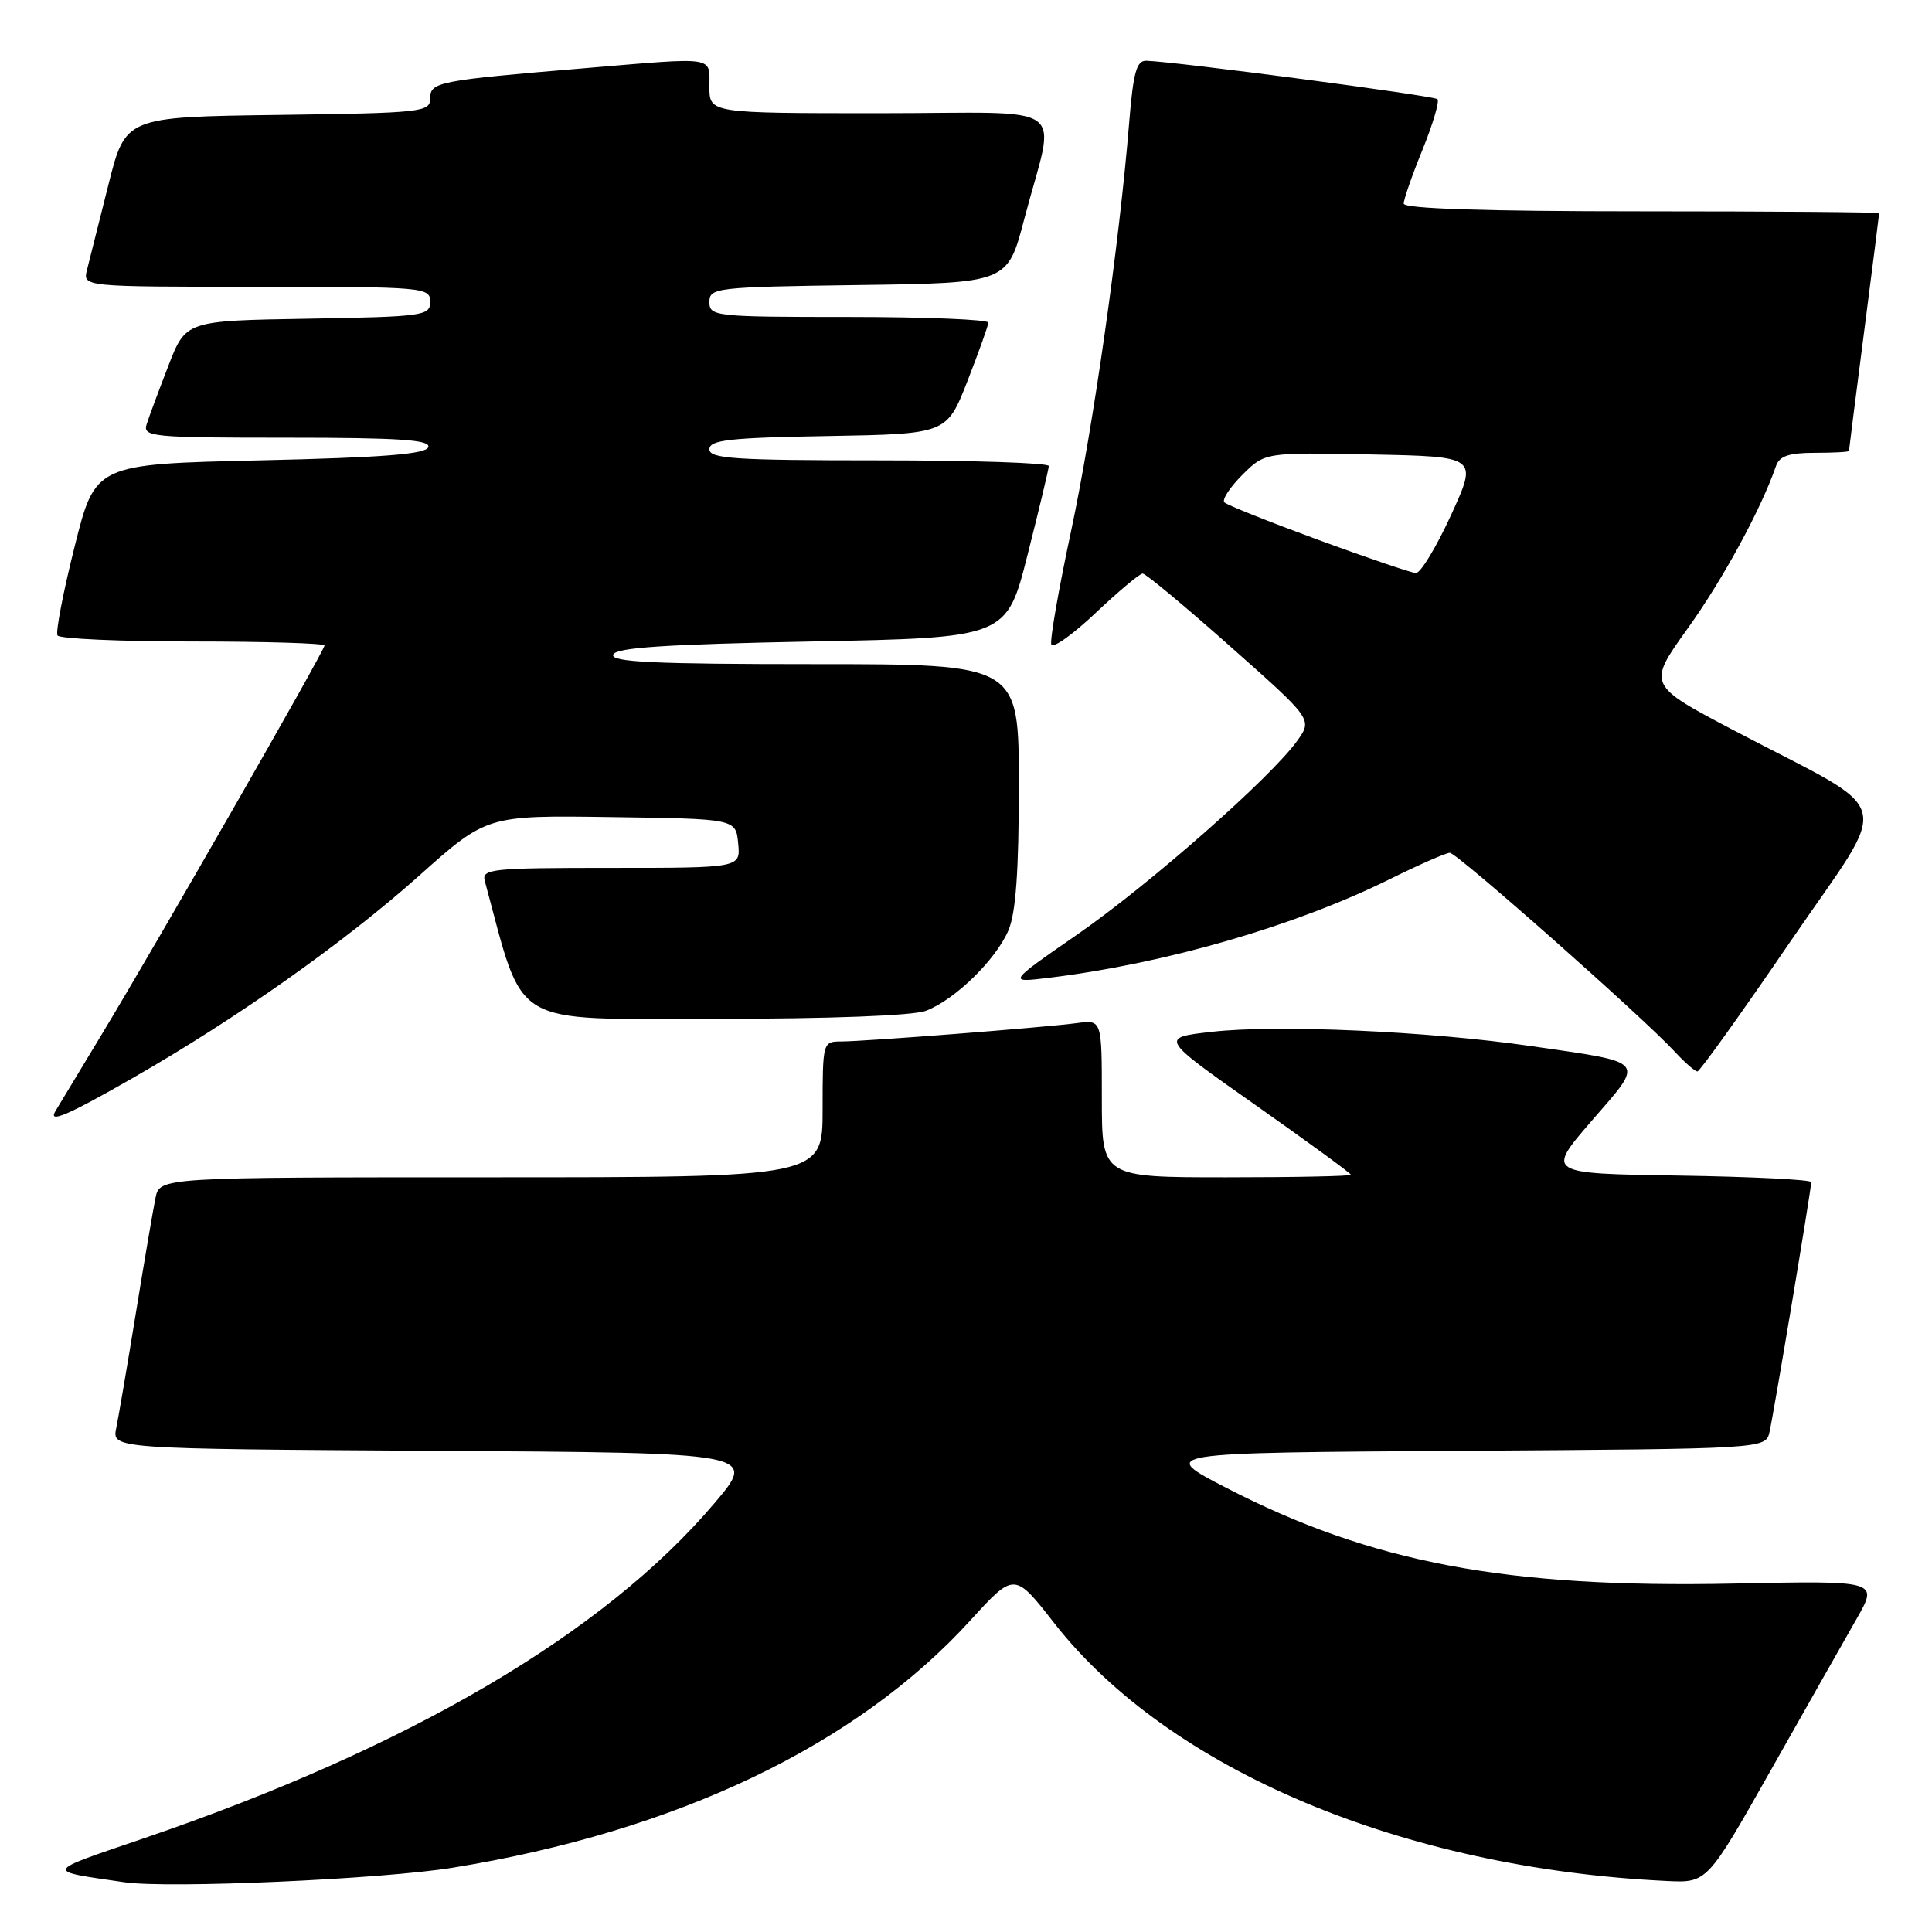 <?xml version="1.0" encoding="UTF-8" standalone="no"?>
<!DOCTYPE svg PUBLIC "-//W3C//DTD SVG 1.1//EN" "http://www.w3.org/Graphics/SVG/1.1/DTD/svg11.dtd" >
<svg xmlns="http://www.w3.org/2000/svg" xmlns:xlink="http://www.w3.org/1999/xlink" version="1.1" viewBox="0 0 256 256">
 <g >
 <path fill="currentColor"
d=" M 60.00 247.48 C 89.66 242.66 113.47 231.29 128.55 214.74 C 134.41 208.31 134.41 208.31 139.69 215.07 C 154.92 234.53 185.88 247.57 220.85 249.24 C 226.21 249.50 226.21 249.50 234.68 234.50 C 239.34 226.25 244.45 217.24 246.03 214.47 C 248.90 209.44 248.90 209.44 229.69 209.83 C 199.63 210.45 181.72 207.07 162.50 197.15 C 153.50 192.50 153.50 192.50 193.73 192.24 C 233.97 191.98 233.97 191.98 234.47 189.74 C 235.05 187.20 240.00 157.55 240.00 156.64 C 240.00 156.31 232.10 155.92 222.44 155.77 C 204.87 155.50 204.87 155.50 210.91 148.51 C 217.99 140.34 218.42 140.87 202.79 138.60 C 189.23 136.64 169.21 135.74 160.59 136.72 C 153.67 137.50 153.67 137.50 166.34 146.41 C 173.30 151.31 179.00 155.47 179.00 155.66 C 179.00 155.85 171.57 156.00 162.50 156.00 C 146.00 156.00 146.00 156.00 146.00 145.56 C 146.00 135.13 146.00 135.13 142.75 135.56 C 138.42 136.14 114.54 138.00 111.45 138.00 C 109.03 138.00 109.00 138.12 109.00 147.00 C 109.00 156.00 109.00 156.00 65.08 156.00 C 21.16 156.00 21.16 156.00 20.60 158.75 C 20.29 160.26 19.12 167.12 18.00 174.00 C 16.88 180.88 15.71 187.73 15.40 189.24 C 14.85 191.98 14.85 191.98 57.59 192.24 C 100.33 192.50 100.33 192.50 94.66 199.19 C 80.01 216.45 54.26 231.57 19.05 243.59 C 5.68 248.15 5.81 247.85 16.50 249.41 C 22.33 250.26 50.63 249.01 60.00 247.48 Z  M 17.54 142.87 C 31.36 134.96 45.60 124.90 55.50 116.07 C 64.50 108.03 64.50 108.03 81.00 108.27 C 97.50 108.50 97.50 108.50 97.81 111.75 C 98.13 115.00 98.13 115.00 80.95 115.00 C 65.07 115.00 63.80 115.13 64.24 116.75 C 69.56 136.41 67.21 135.00 94.67 135.00 C 110.01 135.00 120.97 134.58 122.68 133.94 C 126.50 132.50 131.94 127.20 133.62 123.28 C 134.60 120.99 135.00 115.45 135.00 104.03 C 135.00 88.00 135.00 88.00 107.92 88.00 C 86.69 88.00 80.92 87.73 81.25 86.75 C 81.56 85.81 88.09 85.38 107.52 85.00 C 133.38 84.50 133.38 84.50 136.16 73.50 C 137.69 67.45 138.96 62.16 138.97 61.75 C 138.99 61.34 128.88 61.00 116.50 61.00 C 97.34 61.00 94.00 60.78 94.00 59.53 C 94.00 58.30 96.66 58.00 109.72 57.78 C 125.45 57.50 125.45 57.50 128.19 50.50 C 129.69 46.65 130.94 43.16 130.96 42.75 C 130.98 42.34 122.67 42.00 112.50 42.00 C 94.73 42.00 94.00 41.92 94.00 40.02 C 94.00 38.13 94.83 38.03 113.75 37.77 C 133.50 37.50 133.50 37.50 135.71 29.06 C 139.89 13.13 142.44 15.00 116.58 15.00 C 94.00 15.00 94.00 15.00 94.00 11.50 C 94.00 7.40 95.05 7.56 77.67 9.02 C 58.01 10.66 57.00 10.86 57.00 13.04 C 57.00 14.86 55.95 14.97 36.81 15.23 C 16.62 15.50 16.62 15.50 14.36 24.50 C 13.12 29.45 11.84 34.51 11.53 35.75 C 10.96 38.00 10.96 38.00 33.98 38.00 C 56.24 38.00 57.00 38.07 57.00 39.98 C 57.00 41.85 56.17 41.96 40.81 42.23 C 24.62 42.50 24.62 42.50 22.31 48.47 C 21.04 51.75 19.74 55.24 19.43 56.22 C 18.90 57.88 20.11 58.00 38.02 58.00 C 52.89 58.00 57.07 58.28 56.75 59.25 C 56.44 60.18 50.71 60.63 34.48 61.00 C 12.62 61.50 12.62 61.50 9.88 72.45 C 8.37 78.47 7.35 83.76 7.62 84.20 C 7.90 84.64 15.97 85.00 25.56 85.00 C 35.15 85.00 43.00 85.24 43.00 85.53 C 43.00 86.21 20.90 124.79 13.47 137.08 C 10.34 142.26 7.57 146.84 7.33 147.25 C 6.35 148.90 8.99 147.77 17.54 142.87 Z  M 237.25 124.74 C 250.75 105.01 251.61 108.26 229.88 96.85 C 218.27 90.75 218.27 90.75 223.63 83.27 C 228.29 76.78 233.35 67.48 235.33 61.75 C 235.79 60.43 237.05 60.00 240.47 60.00 C 242.96 60.00 245.00 59.89 245.00 59.75 C 245.00 59.61 245.90 52.53 247.00 44.00 C 248.10 35.47 249.00 28.39 249.00 28.25 C 249.00 28.11 234.82 28.00 217.50 28.00 C 196.76 28.00 186.00 27.65 186.00 26.98 C 186.00 26.42 187.12 23.19 188.50 19.81 C 189.87 16.43 190.76 13.43 190.47 13.14 C 190.01 12.68 155.94 8.18 151.89 8.05 C 150.60 8.01 150.16 9.59 149.62 16.25 C 148.32 32.27 144.86 56.59 141.92 70.38 C 140.28 78.05 139.10 84.81 139.30 85.39 C 139.49 85.97 142.13 84.10 145.17 81.22 C 148.21 78.35 151.02 76.00 151.41 76.00 C 151.81 76.00 157.03 80.34 163.02 85.66 C 173.91 95.31 173.91 95.31 171.91 98.13 C 168.45 102.99 152.28 117.23 142.70 123.86 C 133.50 130.23 133.50 130.23 139.00 129.56 C 154.35 127.69 171.54 122.73 184.08 116.53 C 188.00 114.59 191.62 113.00 192.11 113.00 C 193.06 113.00 217.80 134.88 221.92 139.36 C 223.26 140.81 224.61 141.98 224.92 141.97 C 225.24 141.95 230.79 134.20 237.25 124.74 Z  M 174.69 71.54 C 168.19 69.15 162.59 66.92 162.24 66.57 C 161.89 66.22 162.95 64.59 164.60 62.94 C 167.60 59.94 167.60 59.94 181.71 60.22 C 195.82 60.50 195.82 60.50 192.27 68.25 C 190.32 72.51 188.22 75.97 187.61 75.93 C 187.00 75.90 181.18 73.92 174.69 71.54 Z "/>
</g>
</svg>
